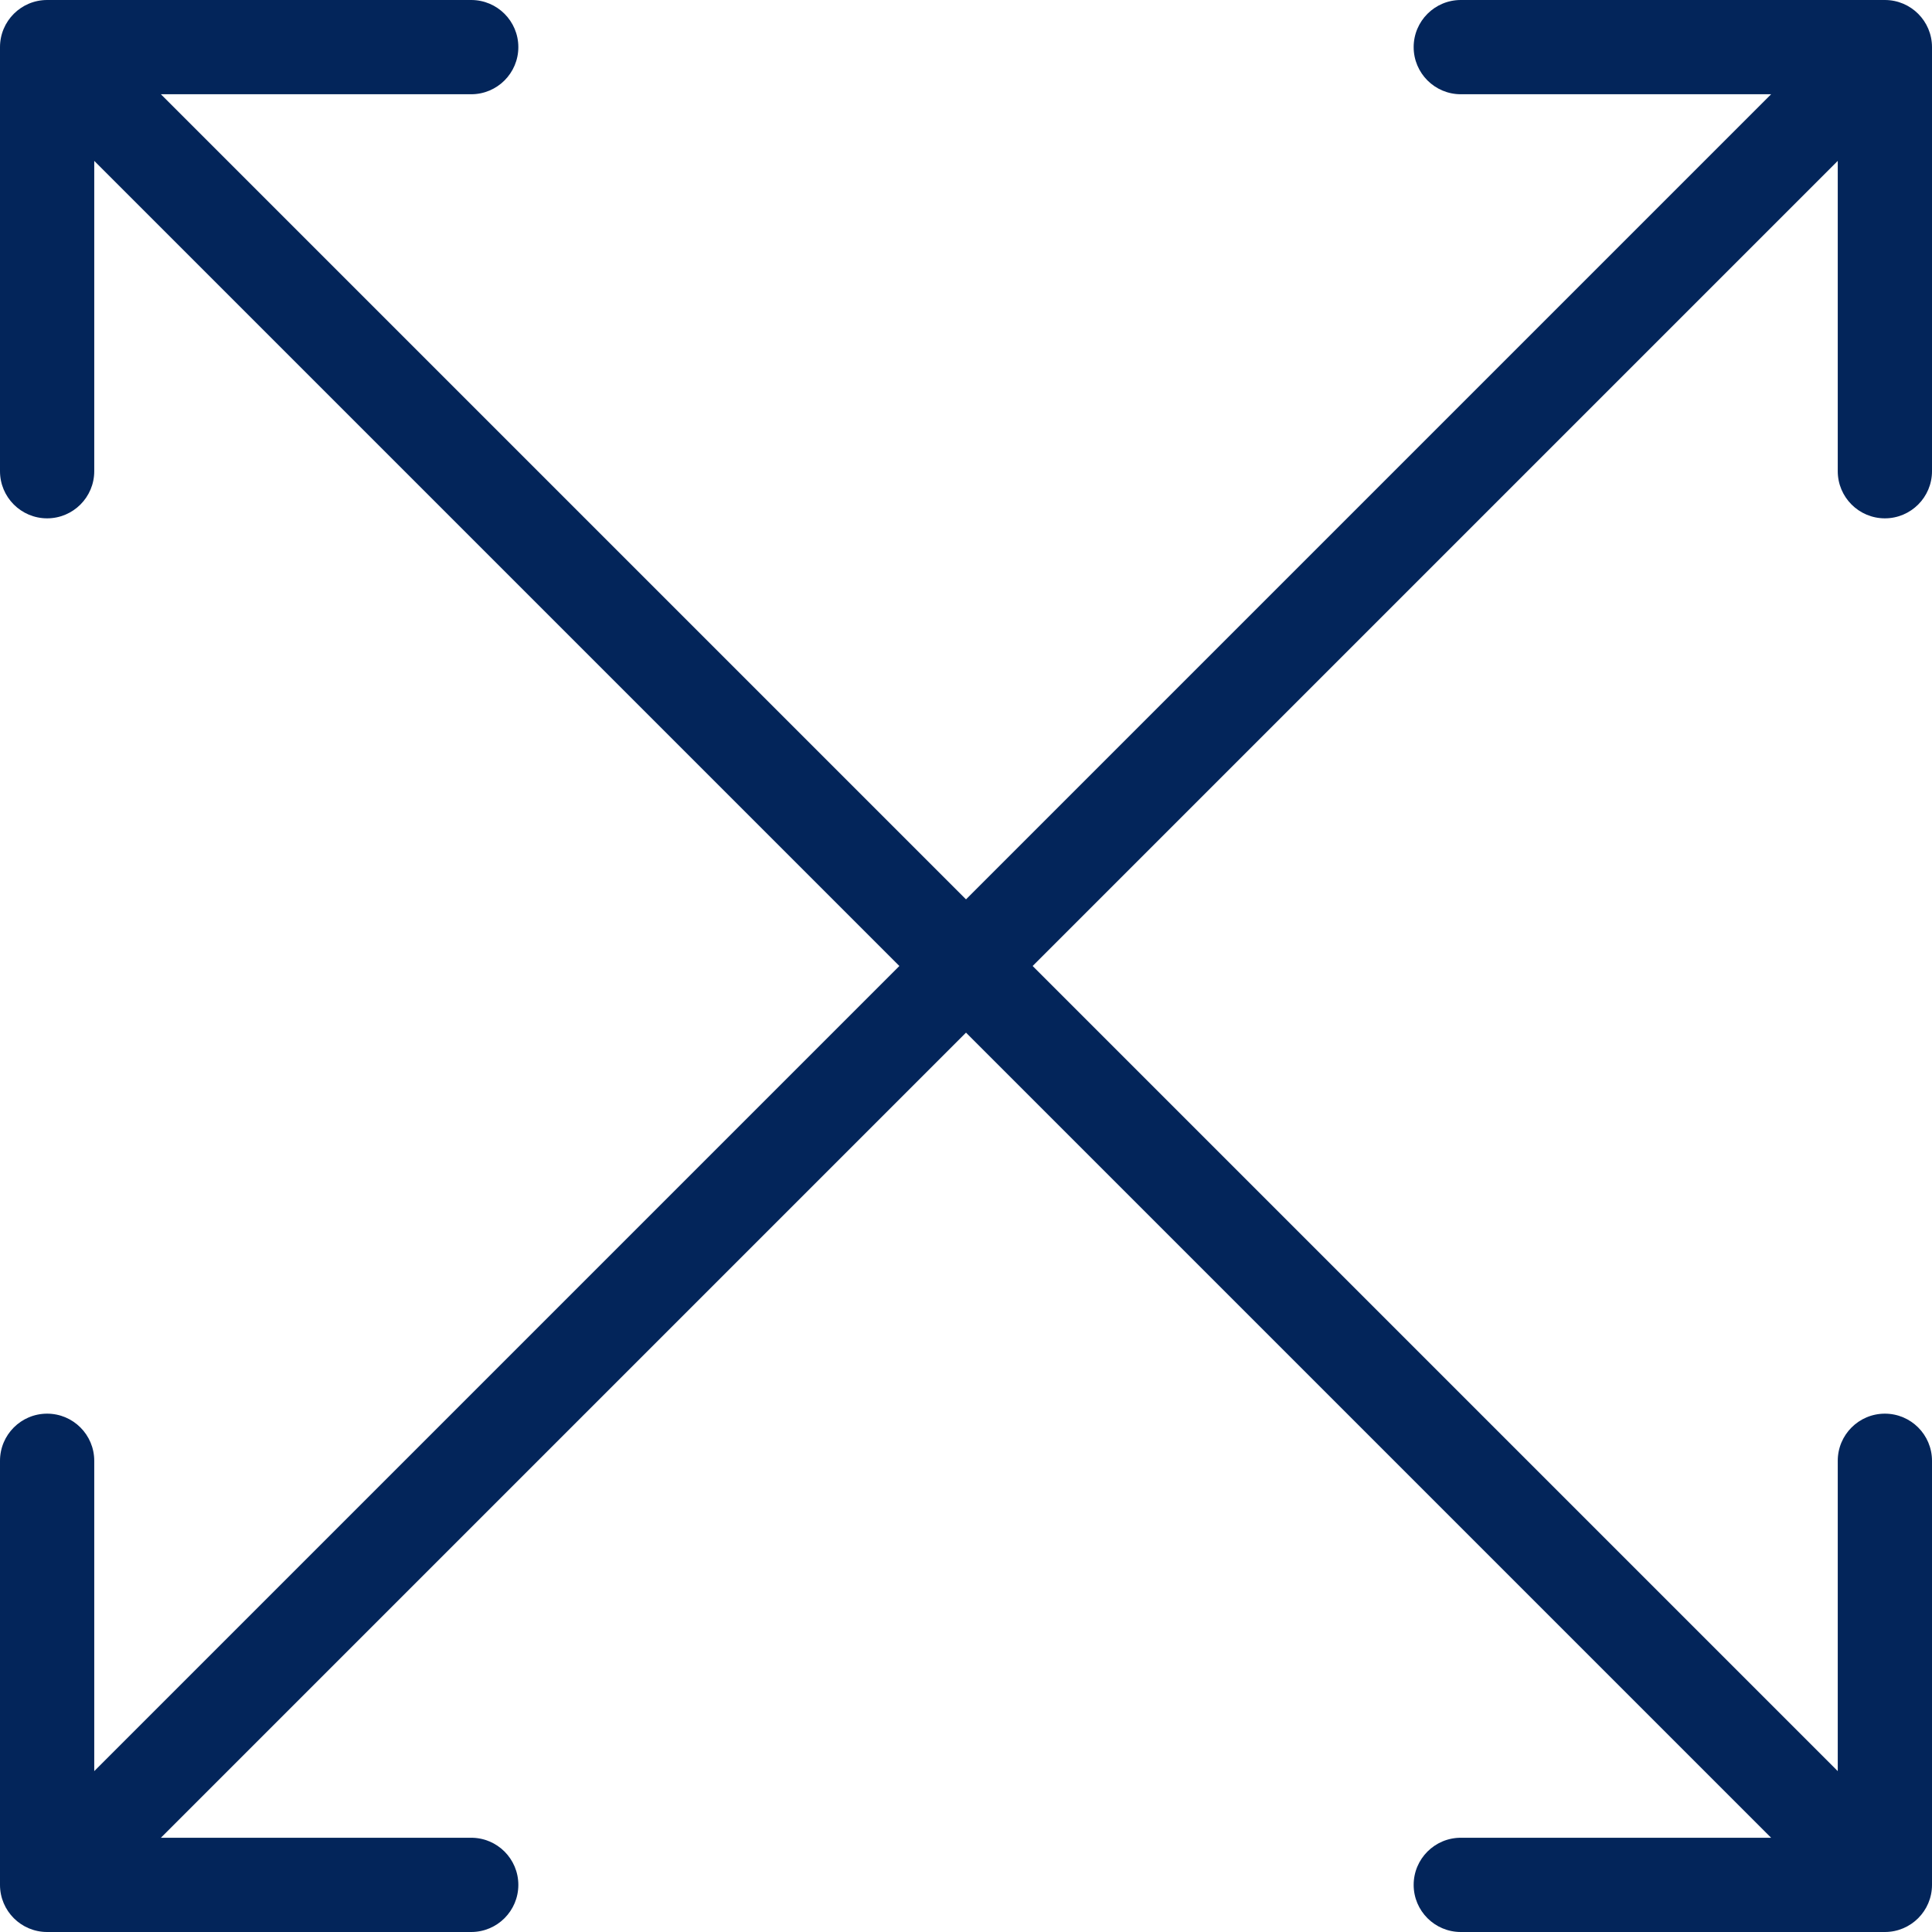 <svg width="41" height="41" viewBox="0 0 41 41" fill="none" xmlns="http://www.w3.org/2000/svg">
<path d="M1 3.42285e-08C0.448 -7.91831e-09 -7.91831e-09 0.448 3.42285e-08 1L-5.00652e-08 10C-5.00652e-08 10.552 0.448 11 1 11C1.552 11 2 10.552 2 10L2 2L10 2C10.552 2 11 1.552 11 1C11 0.448 10.552 -5.00652e-08 10 -5.00652e-08L1 3.42285e-08ZM40 41C40.552 41 41 40.552 41 40L41 31C41 30.448 40.552 30 40 30C39.448 30 39 30.448 39 31L39 39L31 39C30.448 39 30 39.448 30 40C30 40.552 30.448 41 31 41L40 41ZM0.293 1.707L39.293 40.707L40.707 39.293L1.707 0.293L0.293 1.707Z" fill="#03255A"/>
<path d="M40 3.42285e-08C40.552 -7.91831e-09 41 0.448 41 1L41 10C41 10.552 40.552 11 40 11C39.448 11 39 10.552 39 10L39 2L31 2C30.448 2 30 1.552 30 1C30 0.448 30.448 -5.00652e-08 31 -5.00652e-08L40 3.42285e-08ZM1 41C0.448 41 1.46883e-07 40.552 -1.4547e-06 40L-2.00261e-06 31C-9.91082e-07 30.448 0.448 30 1 30C1.552 30 2 30.448 2 31L2 39L10 39C10.552 39 11 39.448 11 40C11 40.552 10.552 41 10 41L1 41ZM40.707 1.707L1.707 40.707L0.293 39.293L39.293 0.293L40.707 1.707Z" fill="#03255A"/>
</svg>
